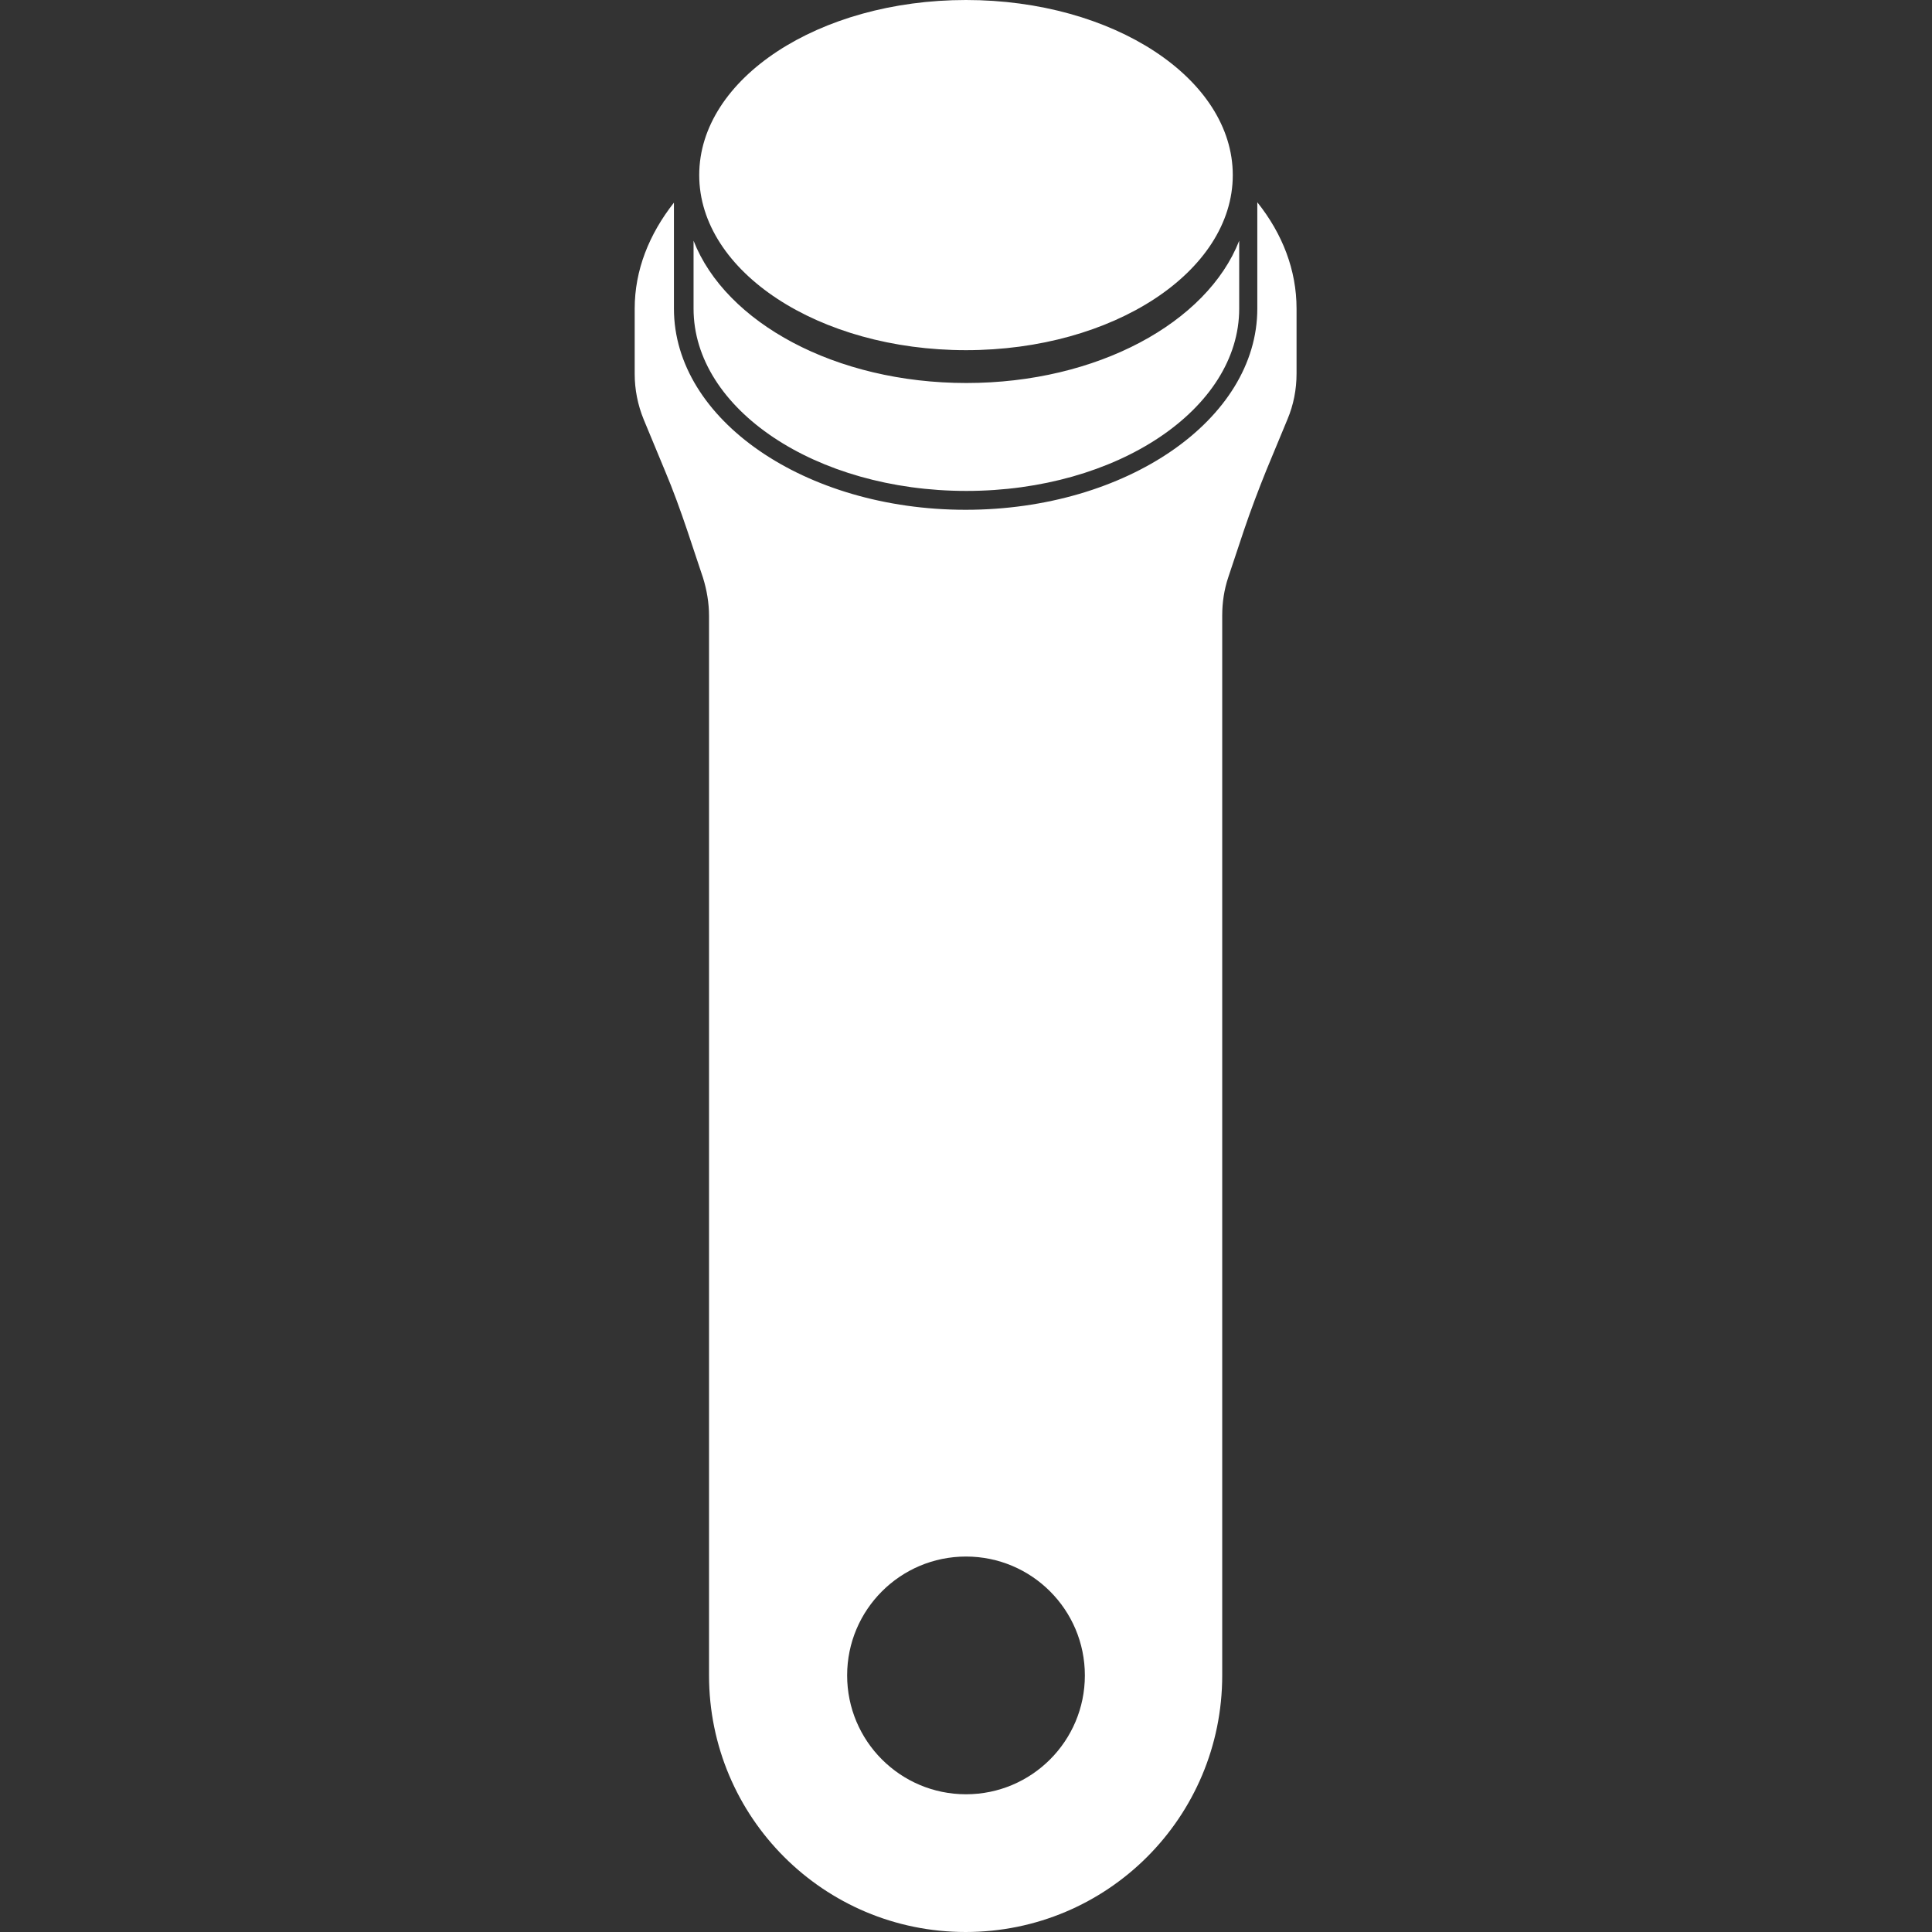<svg version="1.1" xmlns="http://www.w3.org/2000/svg" x="0" y="0" viewBox="0 0 512 512" xml:space="preserve"><rect x="0" y="0" width="512" height="512" fill="#333333" stroke="none"/><path d="M183.8 81.8v-18c8.5 21.7 37.6 37.7 72.3 37.7s63.8-16 72.3-37.7v18c0 26.6-32.4 48.3-72.3 48.3s-72.3-21.7-72.3-48.3zm159.8 0V99c0 4.2-.8 8.3-2.4 12.1l-5.6 13.5c-2.1 5.2-4.1 10.5-5.9 15.8l-4.2 12.6c-1.1 3.3-1.6 6.7-1.6 10.1V444c0 37.6-30.4 68-68 68s-68-30.4-68-68V163.2c0-3.4-.6-6.9-1.6-10.1l-4.2-12.6c-1.8-5.3-3.7-10.6-5.9-15.8l-5.6-13.5c-1.6-3.9-2.4-8-2.4-12.1V81.8c0-10.2 3.8-19.7 10.4-28.1v28.1c0 29.4 34.7 53.3 77.3 53.3s77.3-23.9 77.3-53.3V53.6c6.7 8.4 10.4 18 10.4 28.2zM287.5 444c0-17.4-14.1-31.5-31.5-31.5s-31.5 14.1-31.5 31.5 14.1 31.5 31.5 31.5 31.5-14.1 31.5-31.5zM256 0c-39 0-70.7 20.8-70.7 46.4S217 92.8 256 92.8s70.7-20.8 70.7-46.4S295 0 256 0z" fill="#fff"/></svg>